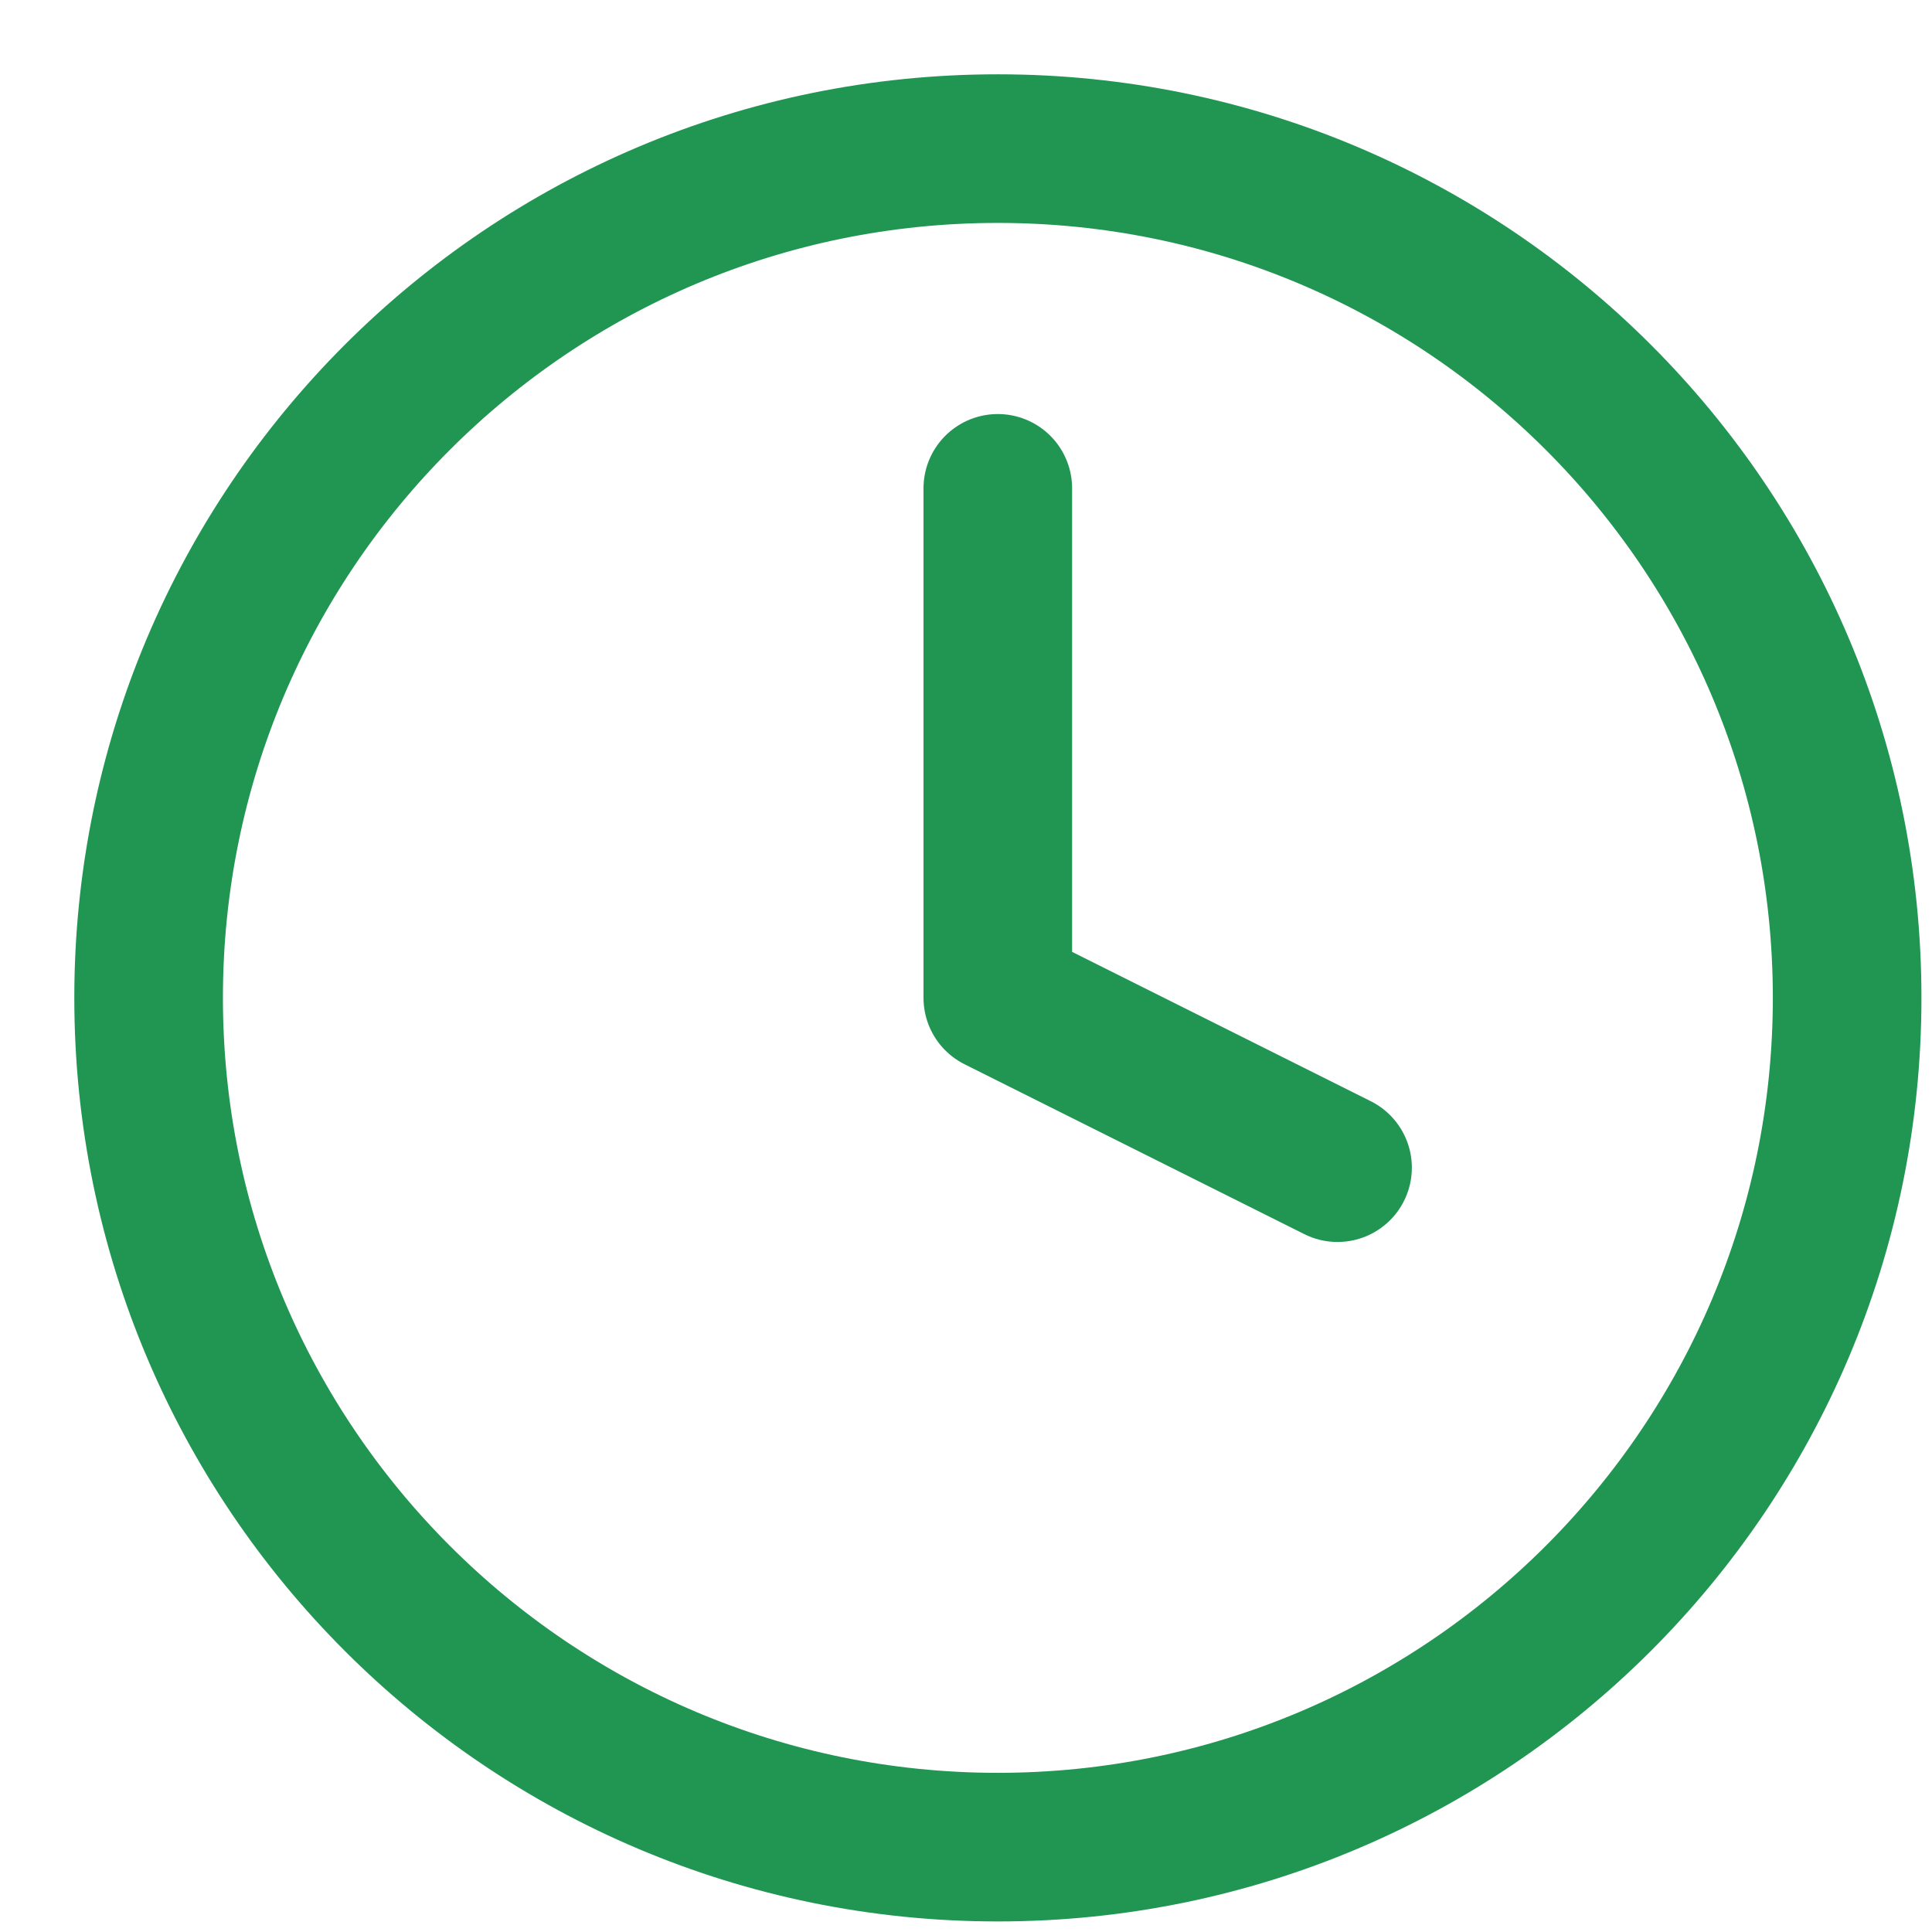  <svg width="13" height="13" viewBox="0 0 13 13" fill="none" xmlns="http://www.w3.org/2000/svg">
<path d="M6.714 3.286V6.714L9 7.857M12.429 6.714C12.429 9.87 9.87 12.429 6.714 12.429C3.558 12.429 1 9.87 1 6.714C1 3.558 3.558 1 6.714 1C9.87 1 12.429 3.558 12.429 6.714Z" stroke="#219653" stroke-linecap="round" stroke-linejoin="round"/>
</svg>
